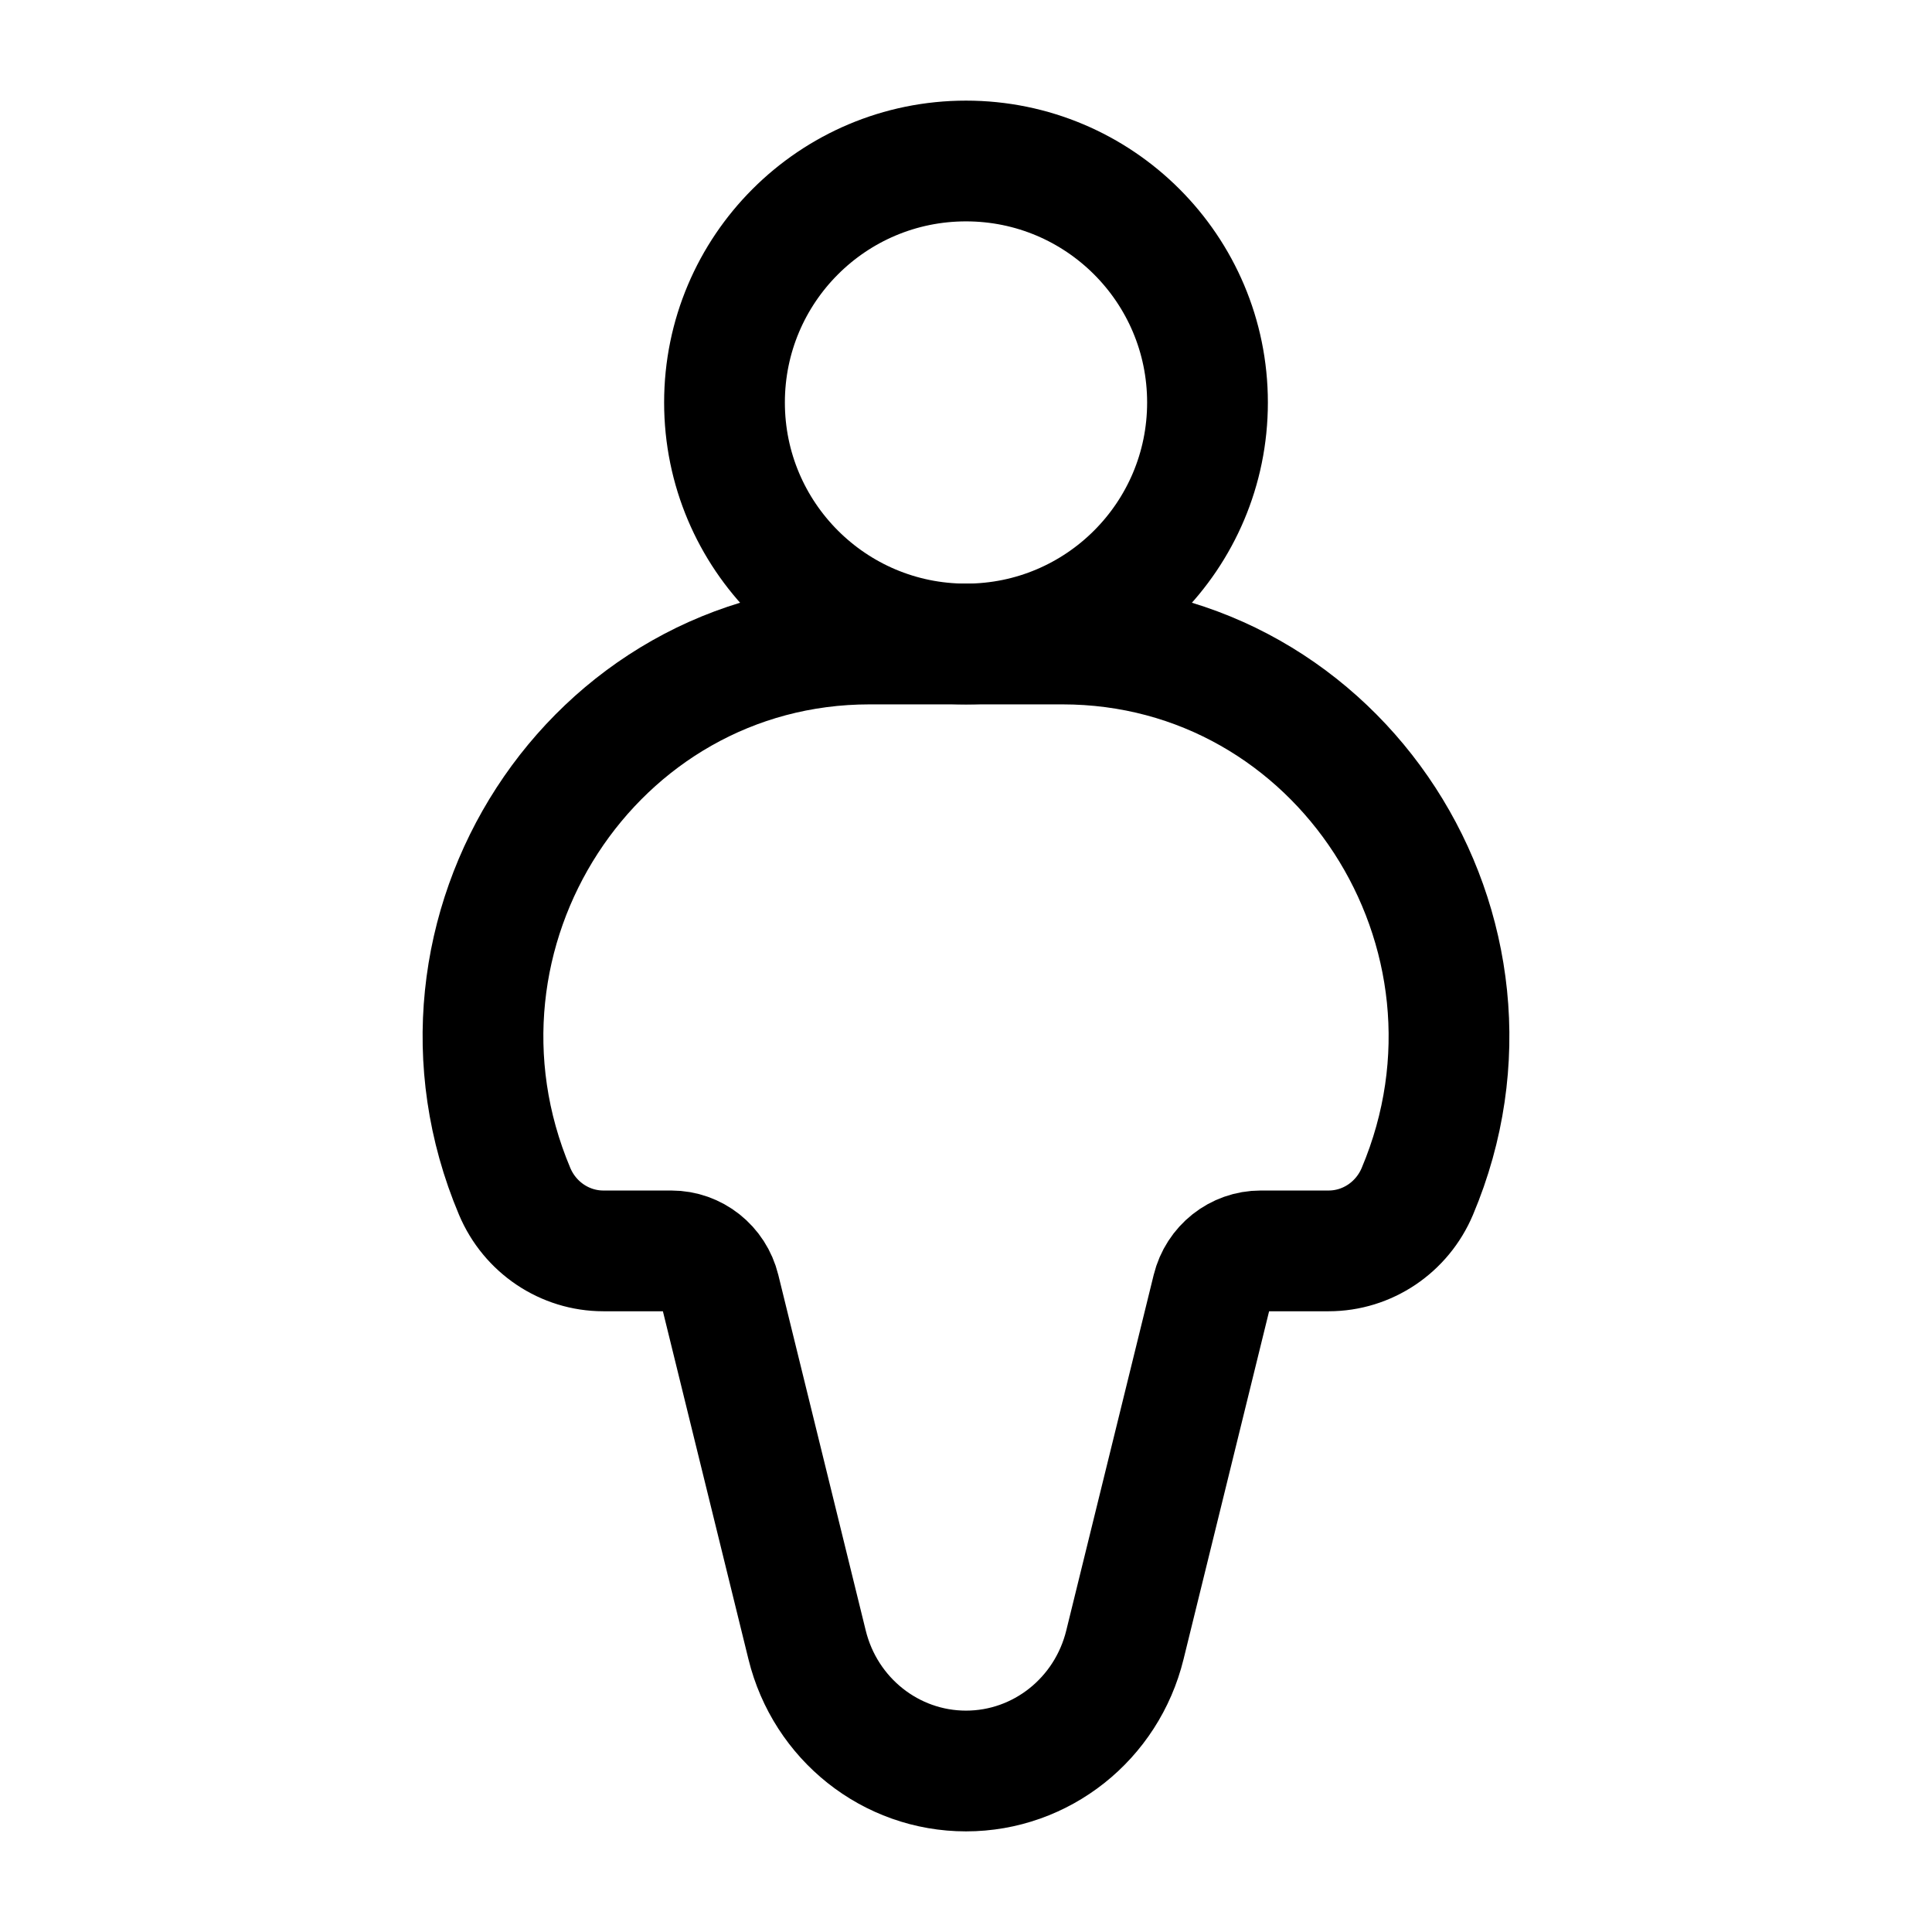 <svg viewBox="0 0 24 24" fill="none" xmlns="http://www.w3.org/2000/svg"><path d="M13.198 8H10.802C7.358 8 5.036 11.581 6.393 14.799C6.582 15.248 7.016 15.539 7.495 15.539H8.339C8.623 15.539 8.871 15.735 8.94 16.016L10.026 20.433C10.252 21.354 11.066 22 12 22C12.934 22 13.748 21.354 13.974 20.433L15.06 16.016C15.129 15.735 15.377 15.539 15.661 15.539H16.505C16.984 15.539 17.418 15.248 17.607 14.799C18.964 11.581 16.642 8 13.198 8Z" stroke="currentColor" stroke-width="1.5"/><circle cx="12" cy="5" r="3" stroke="currentColor" stroke-width="1.5"/></svg>